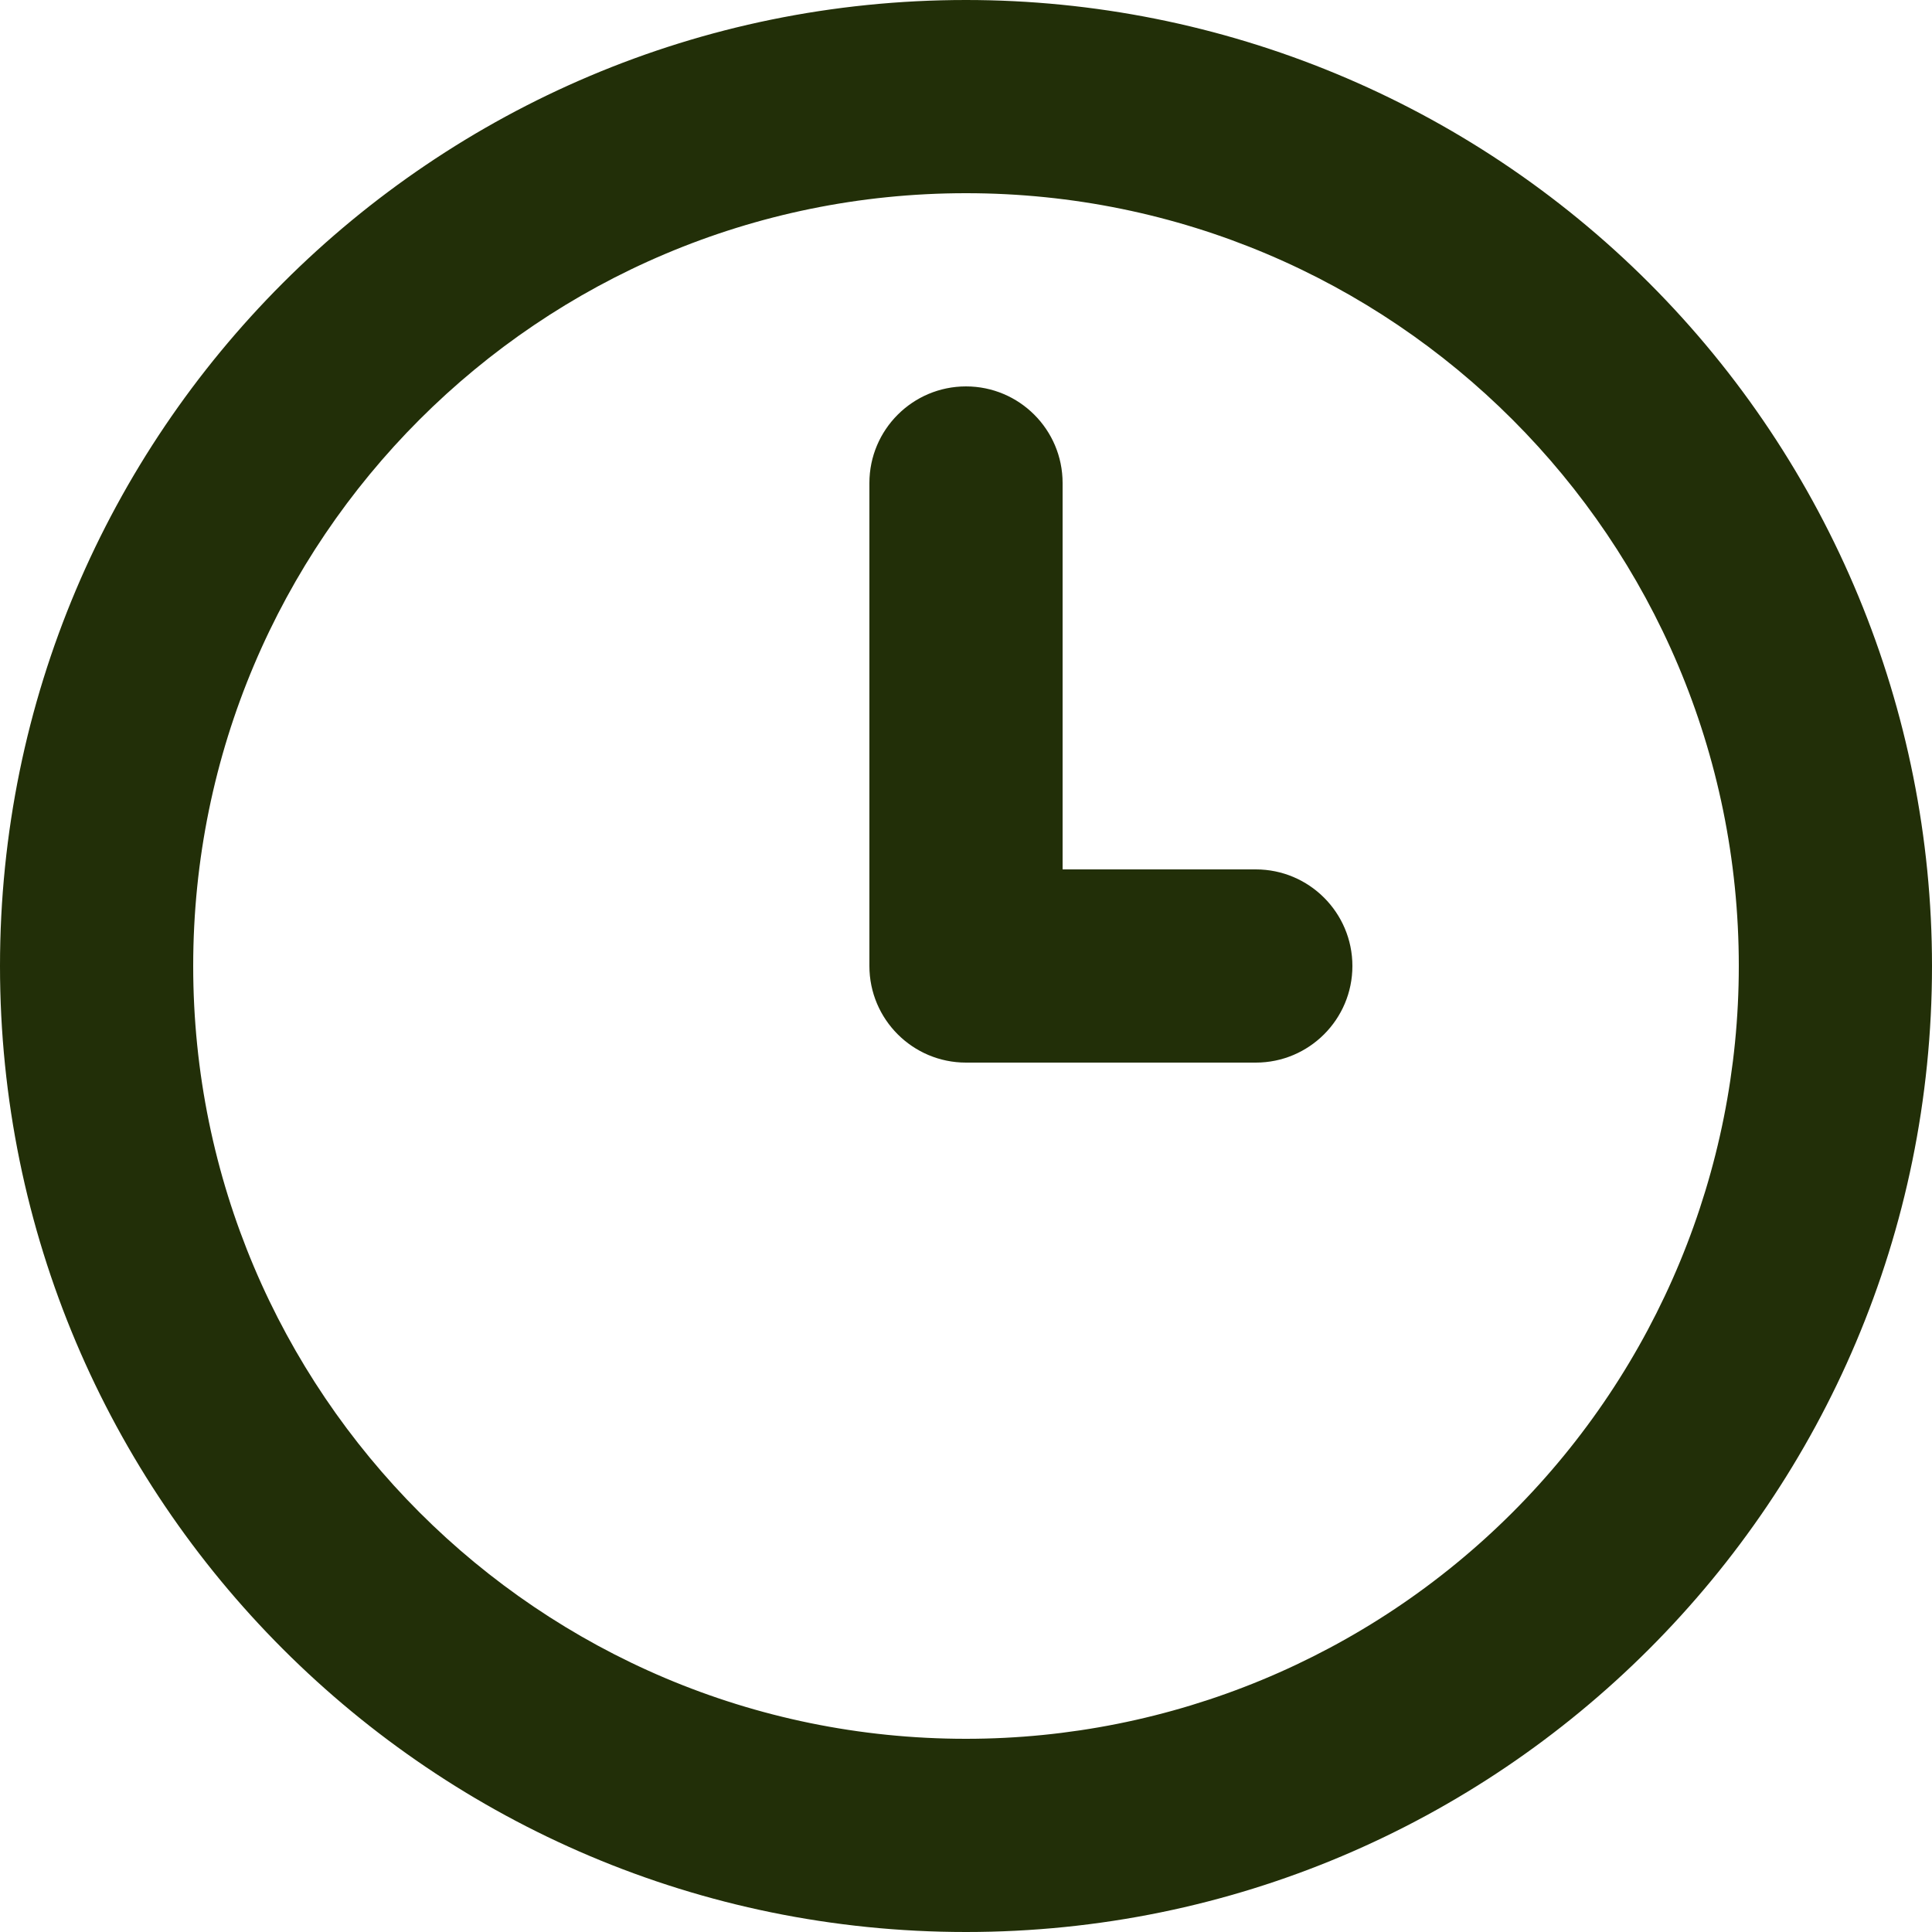 <?xml version="1.0" encoding="UTF-8"?>
<svg width="20px" height="20px" viewBox="0 0 20 20" version="1.1" xmlns="http://www.w3.org/2000/svg" xmlns:xlink="http://www.w3.org/1999/xlink">
    <!-- Generator: sketchtool 64 (101010) - https://sketch.com -->
    <title>A04B23ED-087A-4DF8-93F3-B3EA832489BF</title>
    <desc>Created with sketchtool.</desc>
    <g id="Page-1" stroke="none" stroke-width="1" fill="none" fill-rule="evenodd">
        <g id="Main-page-new-tablet" transform="translate(-609, -36)" fill="#222F08" fill-rule="nonzero">
            <g id="header">
                <path d="M622,45 L620,45 L620,41 C620,40.448 619.552,40 619,40 C618.448,40 618,40.448 618,41 L618,46 C618,46.552 618.448,47 619,47 L622,47 C622.552,47 623,46.552 623,46 C623,45.448 622.552,45 622,45 Z M619,36 C613.477,36 609,40.477 609,46 C609,51.523 613.477,56 619,56 C624.523,56 629,51.523 629,46 C629,43.348 627.946,40.804 626.071,38.929 C624.196,37.054 621.652,36 619,36 Z M619,54 C614.582,54 611,50.418 611,46 C611,41.582 614.582,38 619,38 C623.418,38 627,41.582 627,46 C627,48.122 626.157,50.157 624.657,51.657 C623.157,53.157 621.122,54 619,54 Z" id="icn_time"></path>
            </g>
        </g>
    </g>
</svg>